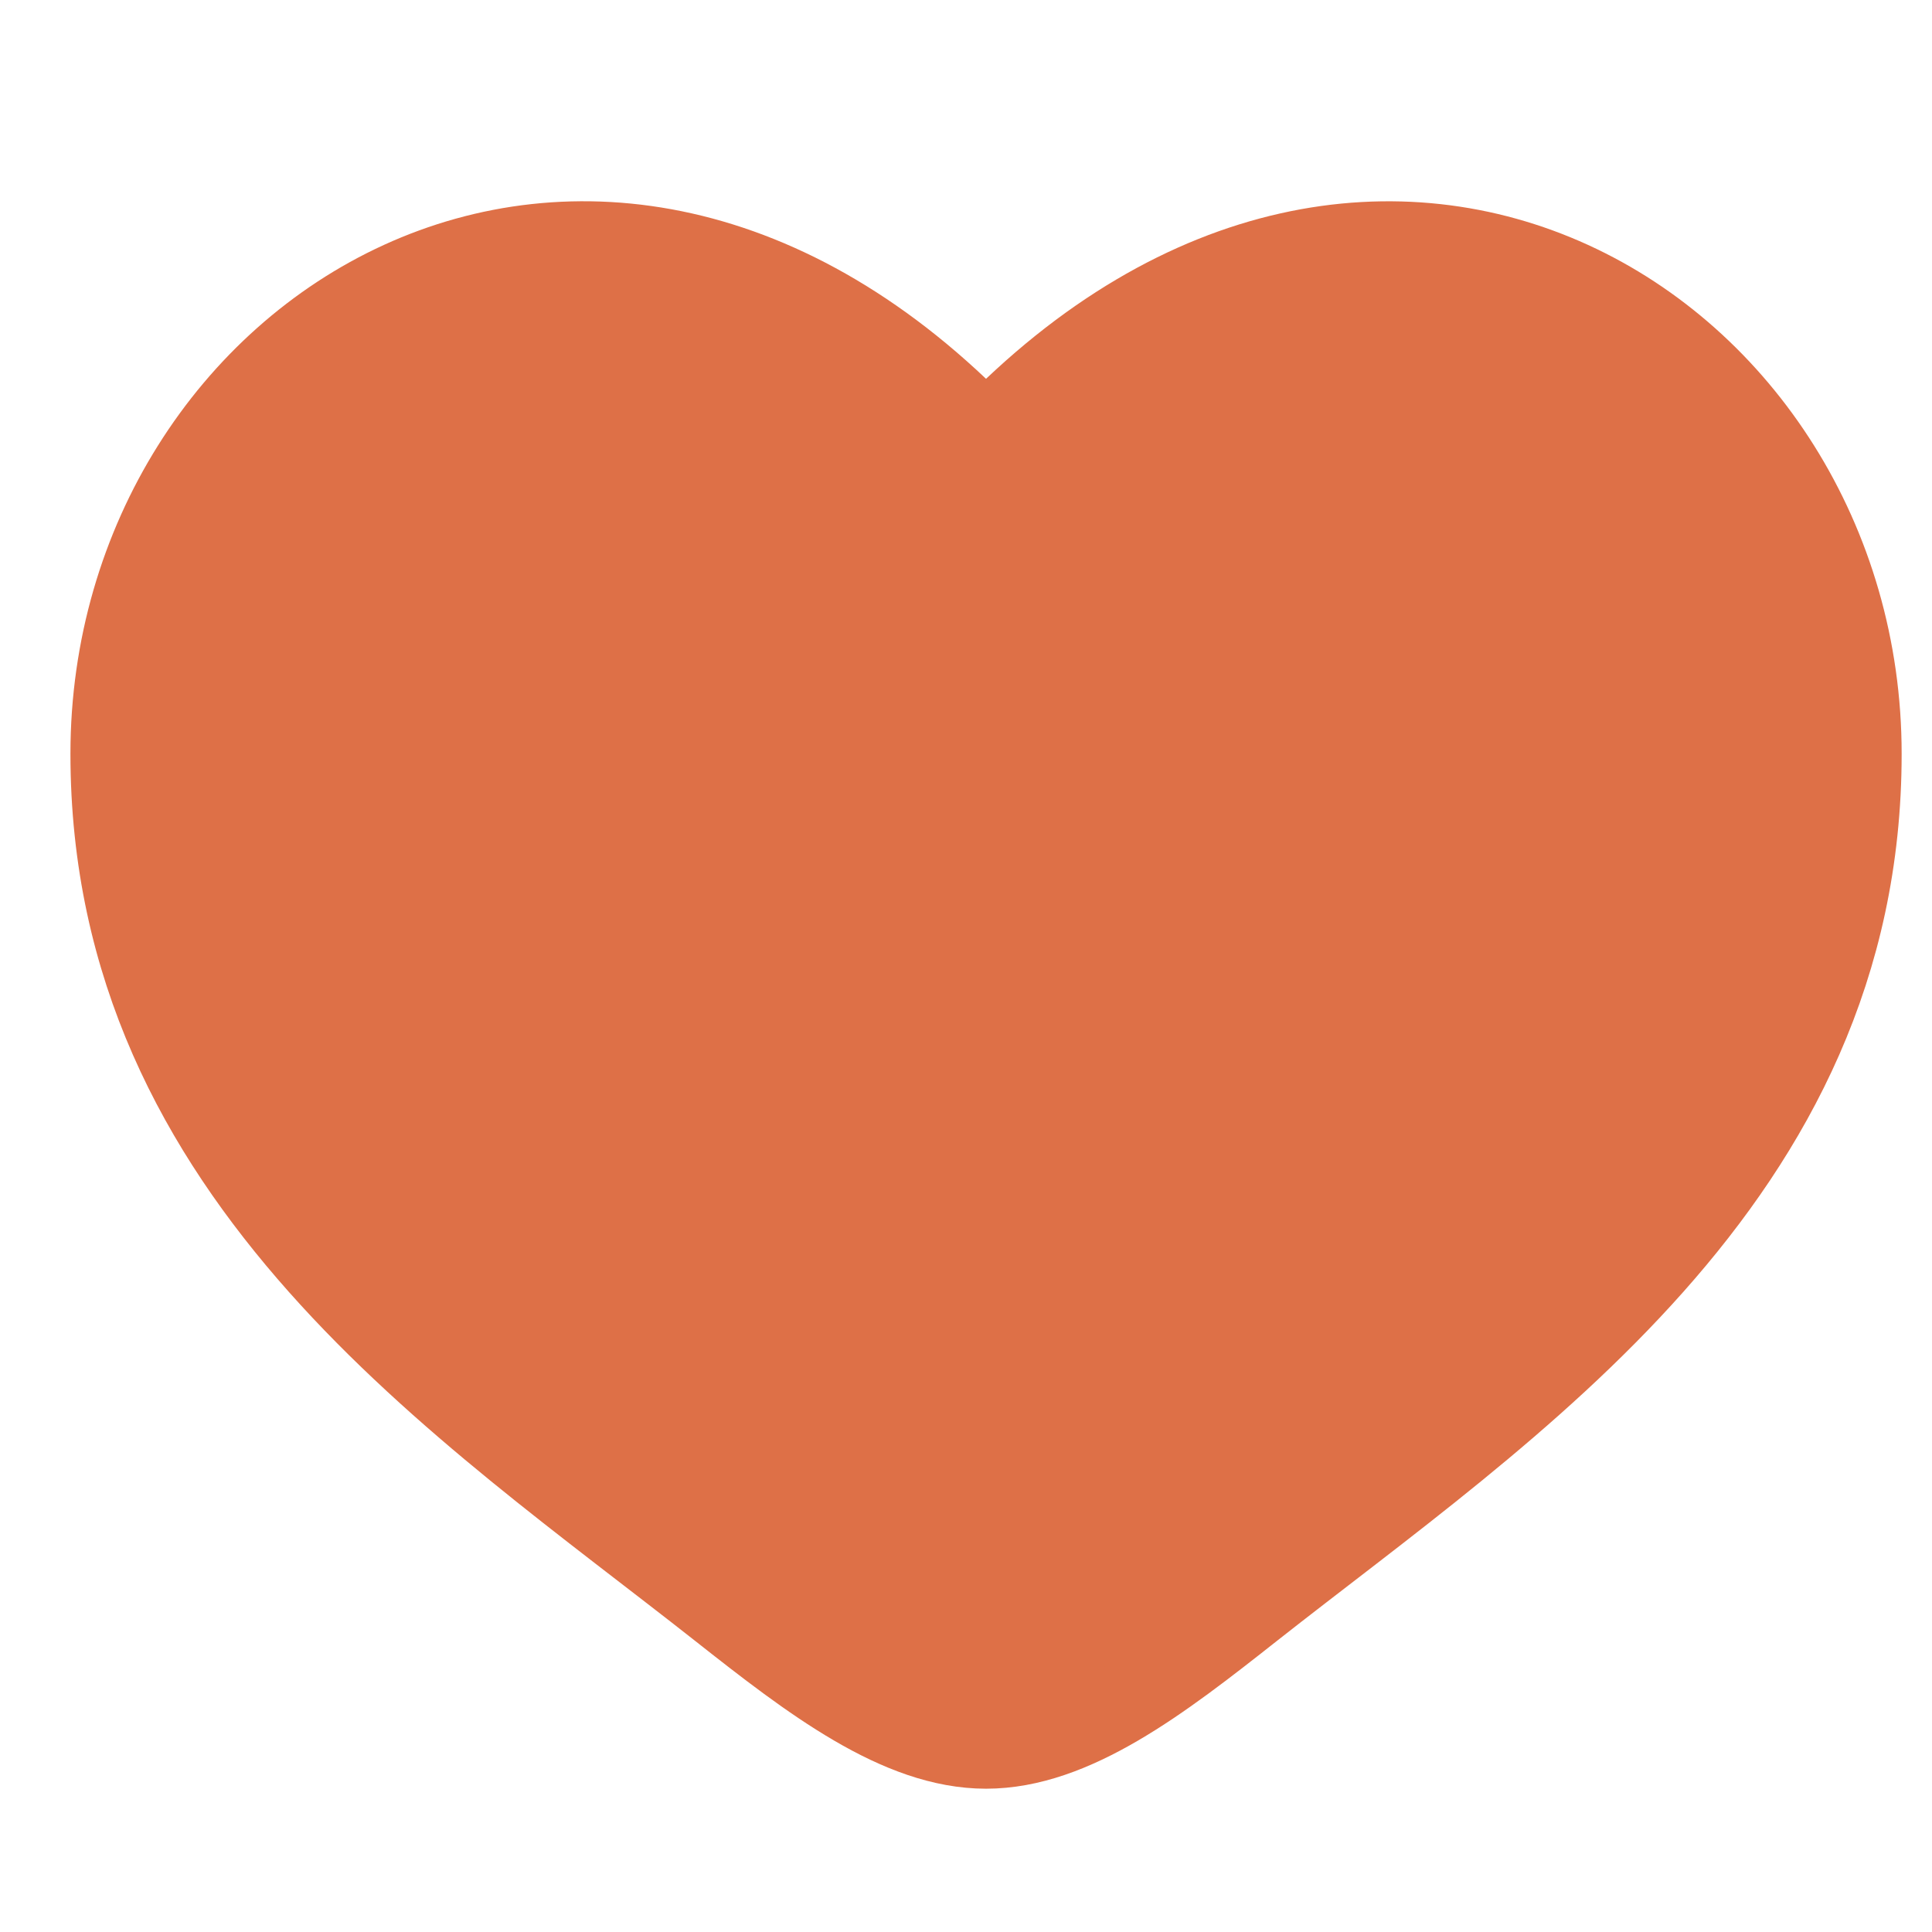 <svg width="24" height="24" viewBox="0 0 24 24" fill="none" xmlns="http://www.w3.org/2000/svg">
<path d="M1.375 9.364C1.375 14.652 5.746 17.469 8.946 19.992C10.074 20.882 11.162 21.72 12.249 21.72C13.336 21.72 14.424 20.883 15.553 19.991C18.753 17.47 23.123 14.652 23.123 9.365C23.123 4.078 17.142 0.325 12.249 5.41C7.356 0.325 1.375 4.076 1.375 9.364Z" fill="#DE7047" stroke="#DE7047"/>
</svg>
